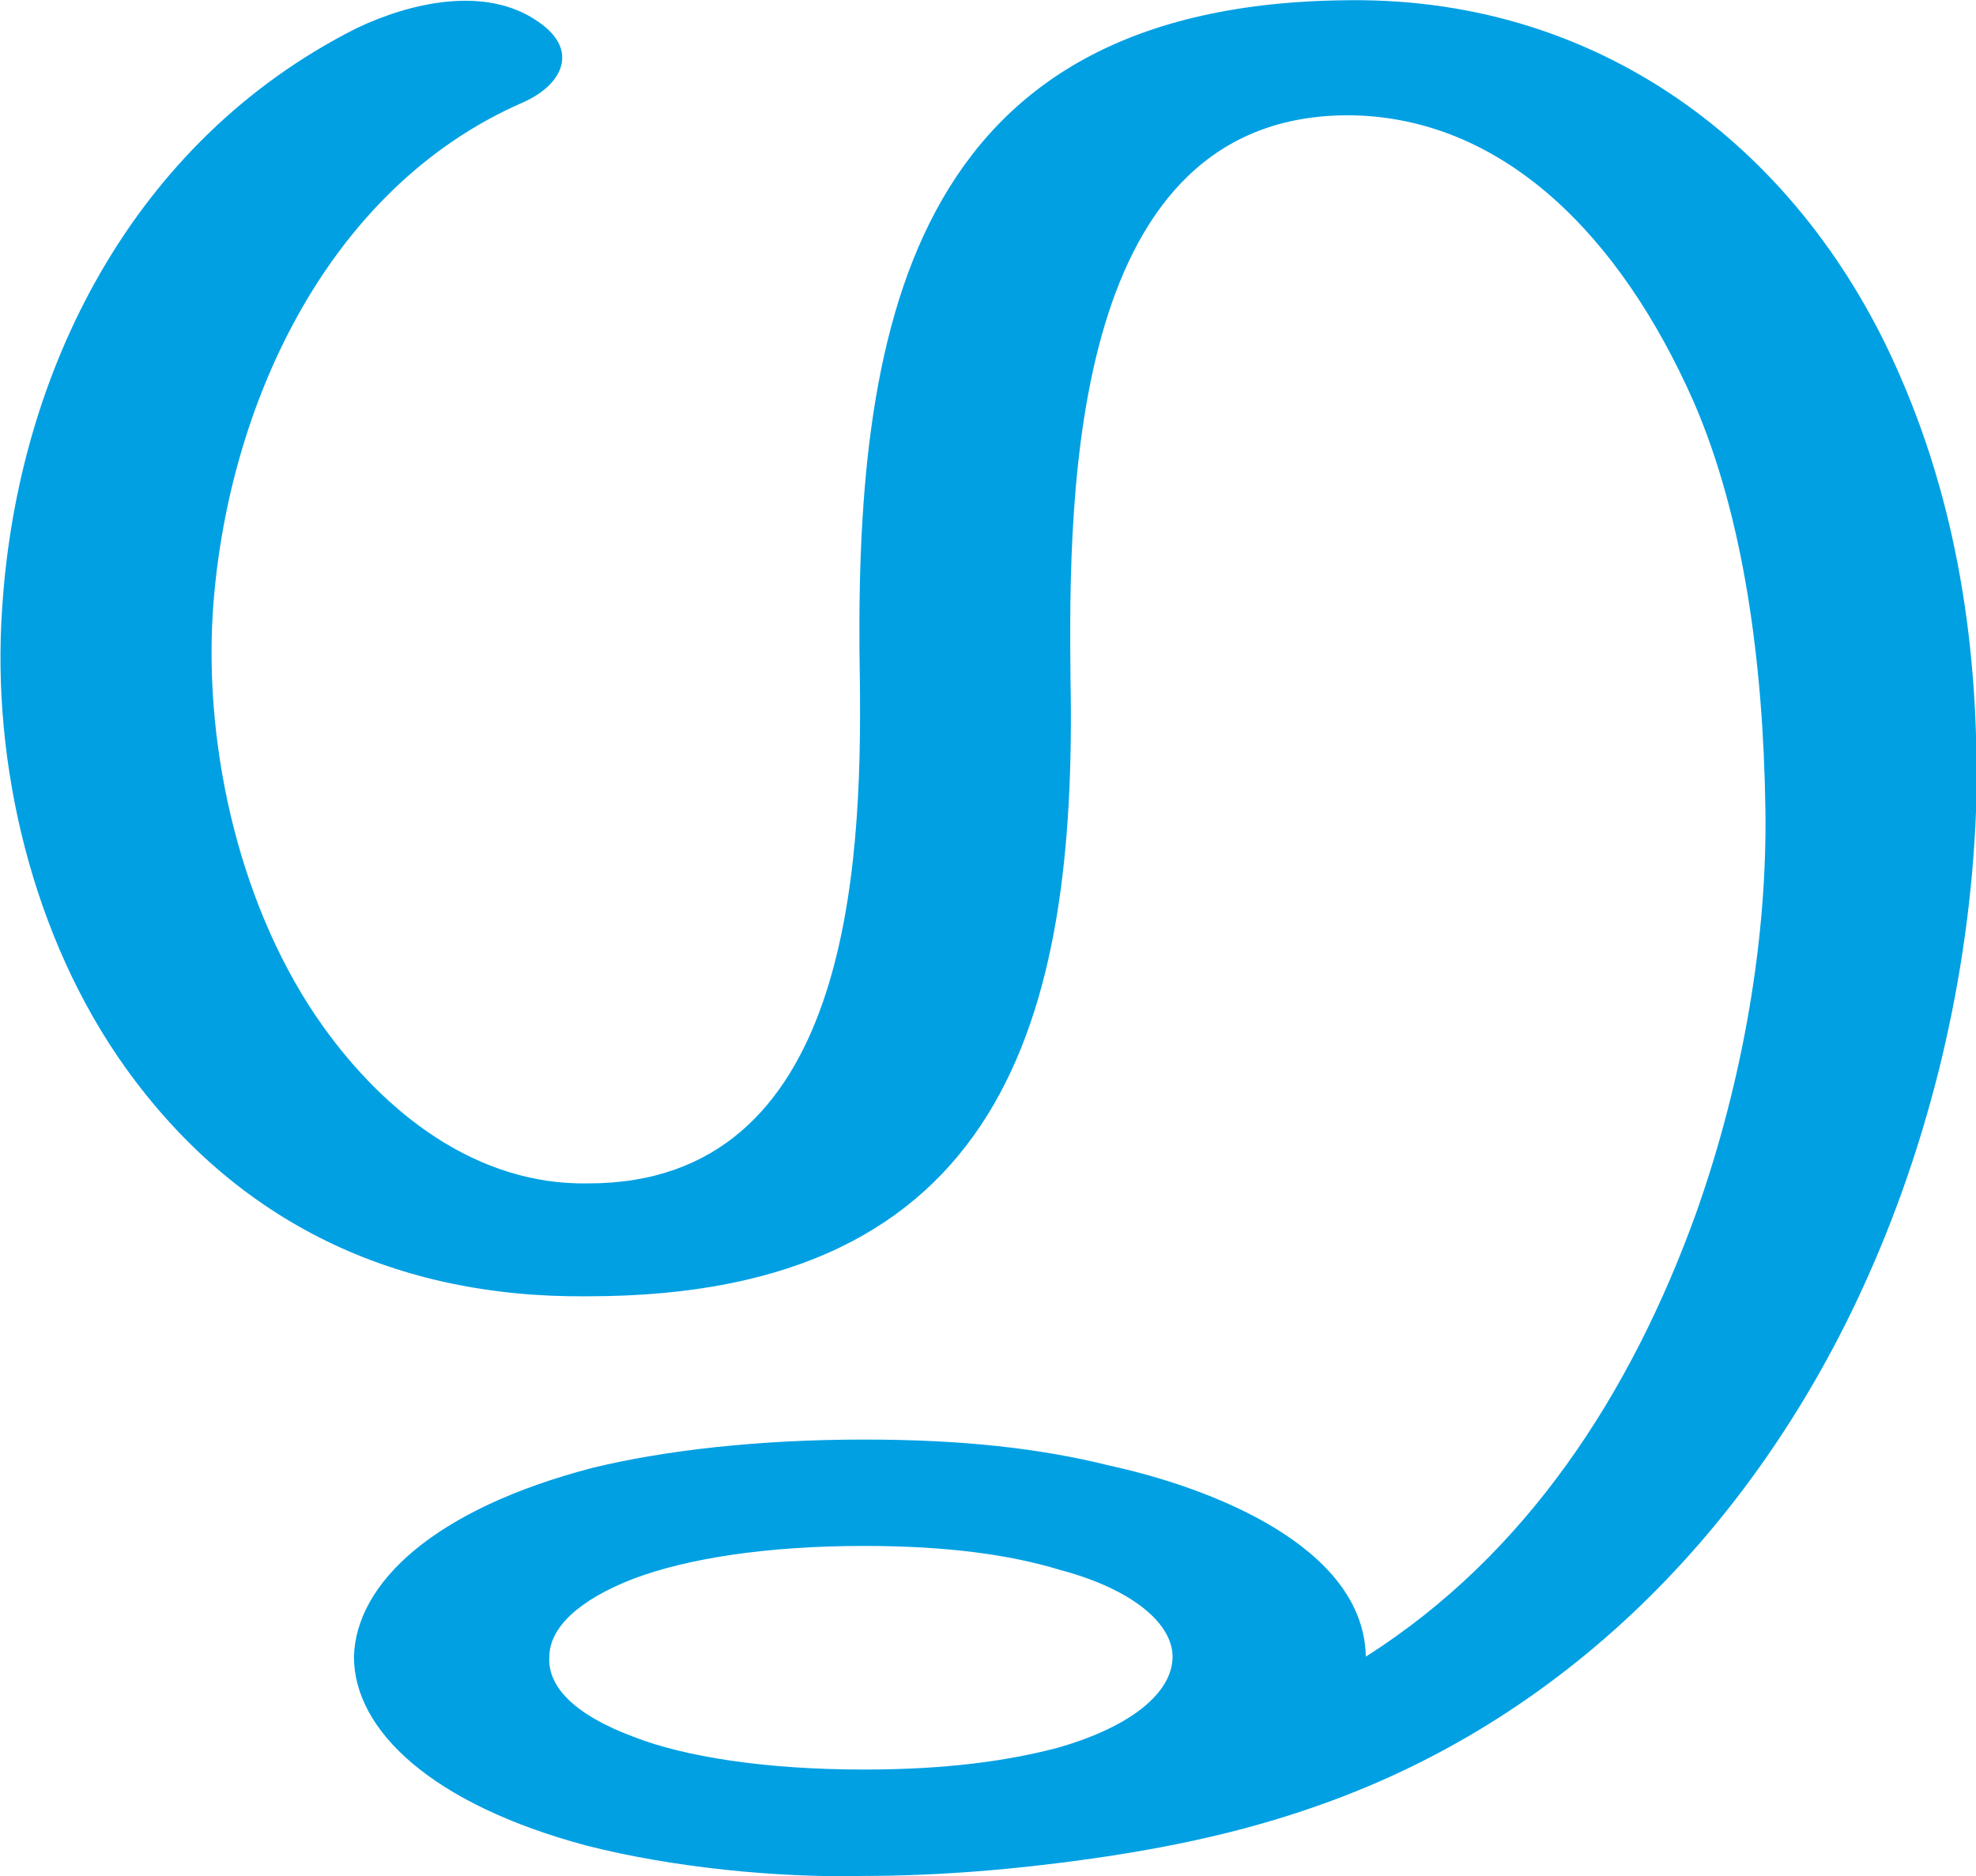 <?xml version="1.0" encoding="UTF-8"?>
<!DOCTYPE svg PUBLIC "-//W3C//DTD SVG 1.1//EN" "http://www.w3.org/Graphics/SVG/1.1/DTD/svg11.dtd">
<!-- Creator: CorelDRAW X8 -->
<svg xmlns="http://www.w3.org/2000/svg" xml:space="preserve" width="914px" height="868px" version="1.1" style="shape-rendering:geometricPrecision; text-rendering:geometricPrecision; image-rendering:optimizeQuality; fill-rule:evenodd; clip-rule:evenodd"
viewBox="0 0 910 864"
 xmlns:xlink="http://www.w3.org/1999/xlink">
 <defs>
  <style type="text/css">
   <![CDATA[
    .fil0 {fill:#00A0E3}
   ]]>
  </style>
 </defs>
 <g id="Layer_x0020_1">
  <path class="fil0" d="M398 712c-46,0 -82,6 -106,15 -26,10 -39,23 -39,36 -1,14 12,27 39,37 23,9 60,15 106,15 38,0 66,-4 89,-10 35,-10 53,-26 53,-42 0,-15 -18,-31 -52,-40 -23,-7 -52,-11 -90,-11zm231 51c74,-47 122,-121 152,-204 22,-62 33,-128 32,-187 -1,-67 -10,-134 -33,-187 -34,-77 -88,-131 -158,-132 -129,-1 -130,172 -129,260 3,156 -31,284 -222,284 -89,1 -162,-34 -213,-105 -43,-60 -62,-140 -57,-212 7,-109 60,-215 163,-267 25,-12 60,-20 84,-3 19,13 11,29 -7,37 -92,40 -137,143 -143,235 -4,64 13,138 51,191 28,39 70,73 122,72 120,0 126,-145 125,-231 -3,-161 21,-313 226,-314 118,-1 209,71 253,173 28,64 37,133 35,201 -3,75 -21,152 -53,221 -50,108 -136,198 -254,238 -32,11 -65,18 -100,23 -35,5 -71,8 -105,8 -40,1 -89,-4 -128,-14 -71,-19 -107,-53 -107,-87 1,-34 37,-68 110,-87 33,-8 76,-13 125,-13 45,0 81,4 113,12 46,10 117,37 118,88z"/>
 </g>
</svg>

